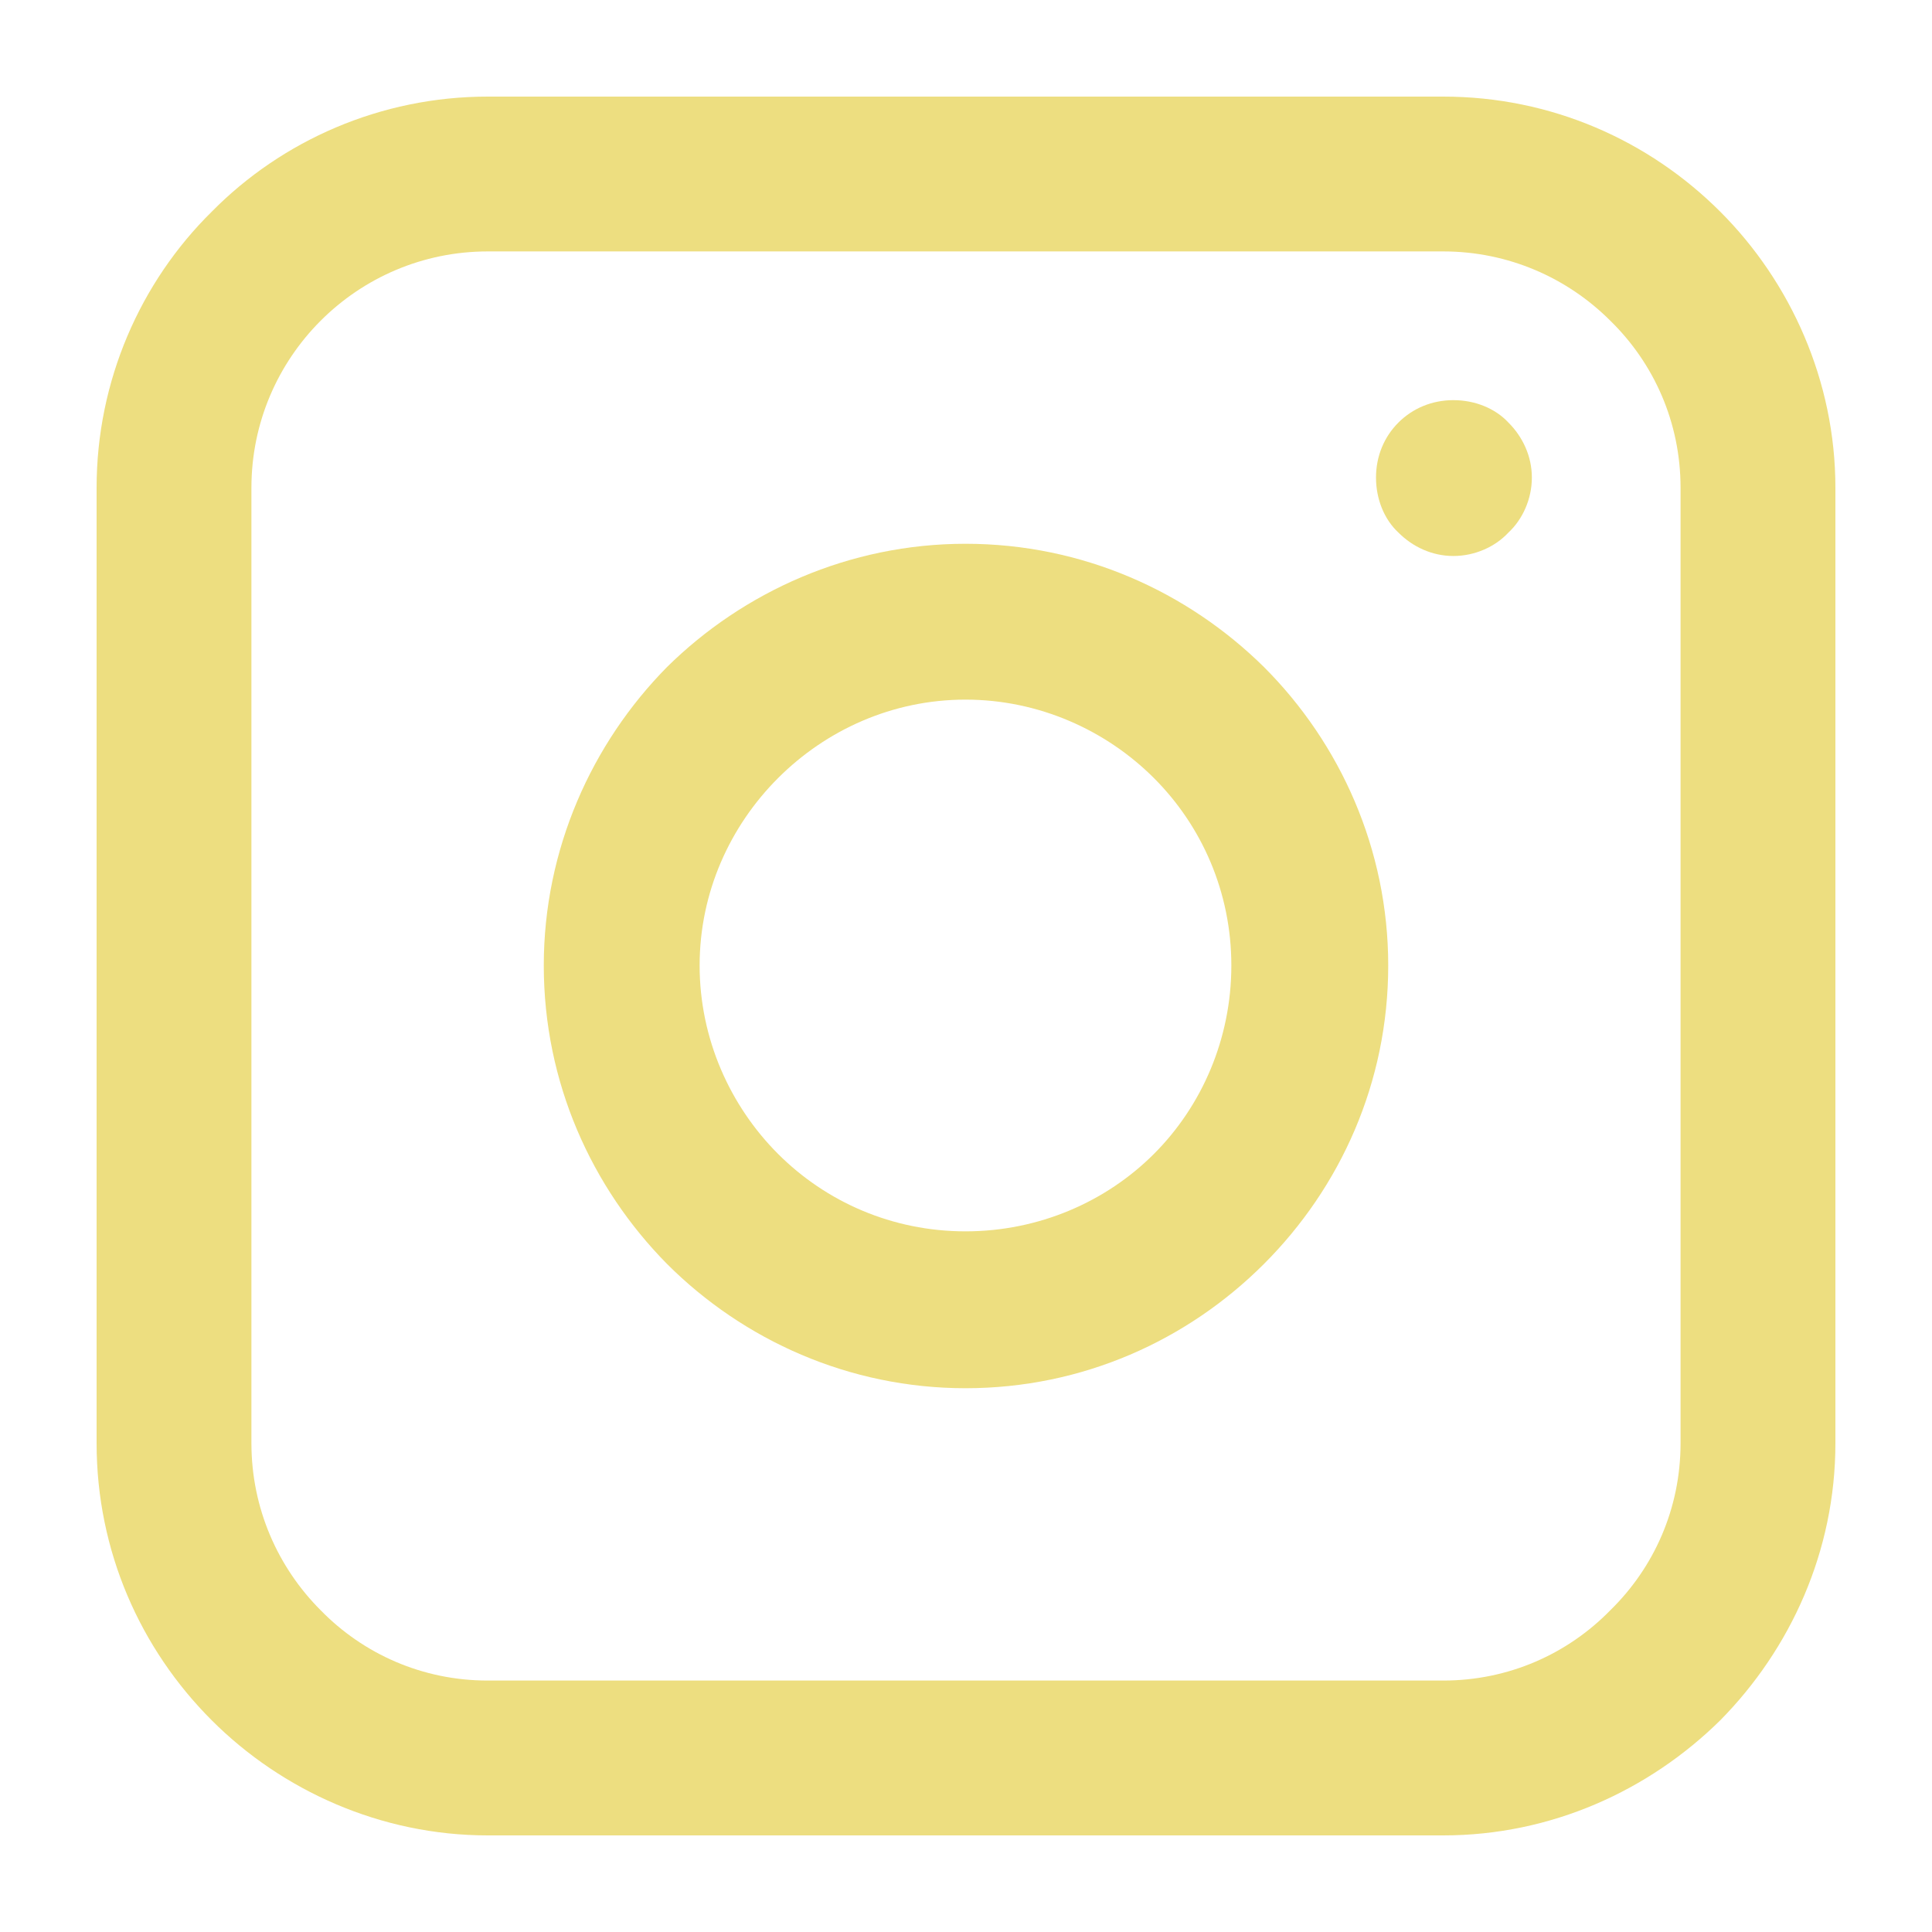 <svg xmlns="http://www.w3.org/2000/svg" xmlns:xlink="http://www.w3.org/1999/xlink" width="500" zoomAndPan="magnify" viewBox="0 0 375 375" height="500" preserveAspectRatio="xMidYMid meet" version="1.0"><defs><clipPath id="c83332d19b"><path d="M 18.75 18.75 L 356.25 18.75 L 356.25 356.25 L 18.75 356.25 Z M 18.75 18.75 " clip-rule="nonzero"/></clipPath></defs><g clip-path="url(#c83332d19b)"><path fill="#edde80" d="M 94.672 18.75 L 280.129 18.75 C 301.086 18.75 320.066 27.25 333.906 41.094 C 347.551 54.734 356.25 73.914 356.25 94.672 L 356.25 280.129 C 356.25 301.086 347.551 320.066 333.906 333.906 C 320.066 347.551 301.086 356.25 280.129 356.25 L 94.672 356.25 C 73.914 356.25 54.734 347.551 41.094 333.906 C 27.25 320.066 18.75 301.086 18.75 280.129 L 18.75 94.672 C 18.75 73.914 27.25 54.734 41.094 41.094 C 54.734 27.25 73.914 18.75 94.672 18.75 Z M 280.129 48.801 L 94.672 48.801 C 82.02 48.801 70.551 53.941 62.246 62.246 C 53.941 70.551 48.801 82.02 48.801 94.672 L 48.801 280.129 C 48.801 292.785 53.941 304.25 62.246 312.555 C 70.551 321.059 82.02 326.195 94.672 326.195 L 280.129 326.195 C 292.785 326.195 304.25 321.059 312.555 312.555 C 321.059 304.25 326.195 292.785 326.195 280.129 L 326.195 94.672 C 326.195 82.02 321.059 70.551 312.555 62.246 C 304.25 53.941 292.785 48.801 280.129 48.801 Z M 280.129 48.801 " fill-opacity="1" fill-rule="nonzero"/></g><path fill="#edde80" d="M 282.105 77.668 C 286.258 77.668 290.215 79.25 292.785 82.02 C 295.551 84.785 297.332 88.543 297.332 92.695 C 297.332 96.848 295.551 100.801 292.785 103.371 C 290.215 106.141 286.258 107.918 282.105 107.918 C 277.953 107.918 274.199 106.141 271.43 103.371 C 268.66 100.801 267.082 96.848 267.082 92.695 C 267.082 88.543 268.66 84.785 271.43 82.02 C 274.199 79.25 277.953 77.668 282.105 77.668 Z M 282.105 77.668 " fill-opacity="1" fill-rule="nonzero"/><path fill="#edde80" d="M 187.402 105.547 C 210.137 105.547 230.504 114.84 245.332 129.469 C 260.16 144.301 269.453 164.863 269.453 187.402 C 269.453 210.137 260.16 230.504 245.332 245.332 C 230.504 260.16 210.137 269.453 187.402 269.453 C 164.863 269.453 144.301 260.16 129.469 245.332 C 114.84 230.504 105.547 210.137 105.547 187.402 C 105.547 164.863 114.84 144.301 129.469 129.469 C 144.301 114.84 164.863 105.547 187.402 105.547 Z M 223.977 151.023 C 214.688 141.73 201.637 135.797 187.402 135.797 C 173.164 135.797 160.312 141.73 151.023 151.023 C 141.73 160.312 135.797 173.164 135.797 187.402 C 135.797 201.637 141.73 214.688 151.023 223.977 C 160.312 233.27 173.164 239.004 187.402 239.004 C 201.637 239.004 214.688 233.27 223.977 223.977 C 233.27 214.688 239.004 201.637 239.004 187.402 C 239.004 173.164 233.27 160.312 223.977 151.023 Z M 223.977 151.023 " fill-opacity="1" fill-rule="nonzero"/></svg>